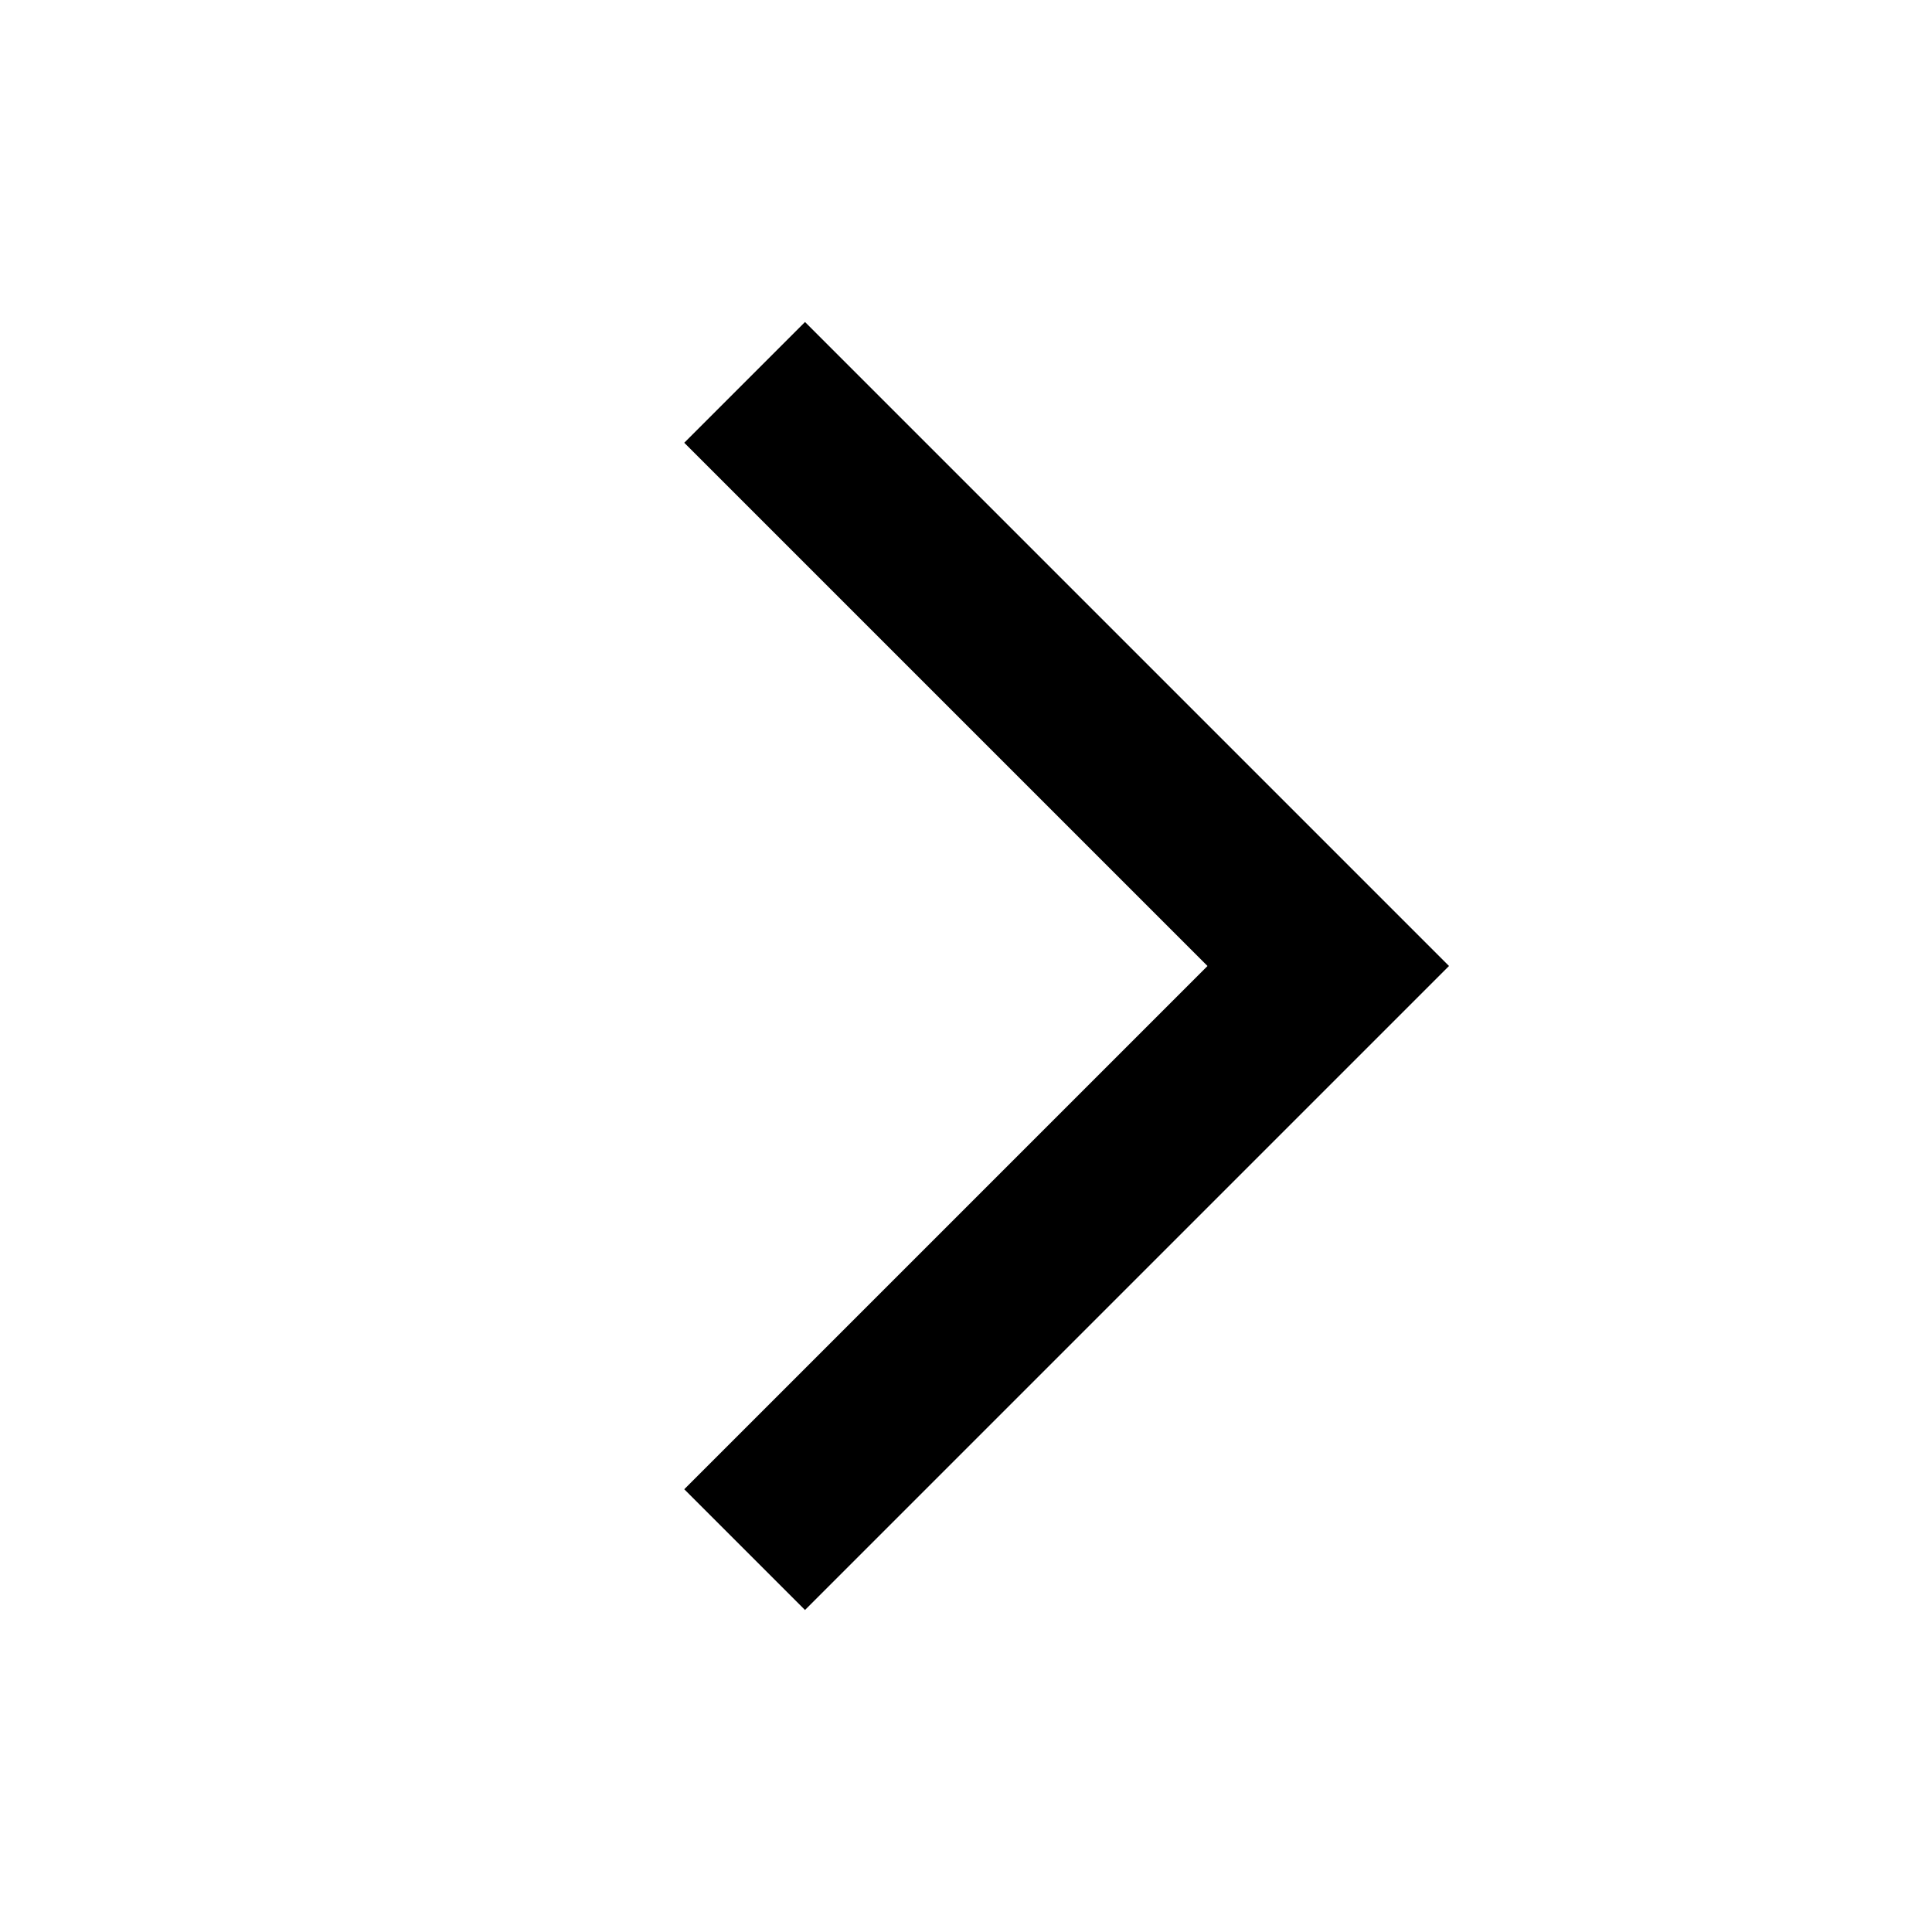 <svg class="DG_Wq" width="24" height="24" viewBox="0 0 24 24" version="1.1" aria-hidden="false"><desc lang="en-US">Chevron right</desc><path d="M8.5 5.5 10 4l8 8-8 8-1.5-1.5L15 12 8.5 5.5Z"></path></svg>